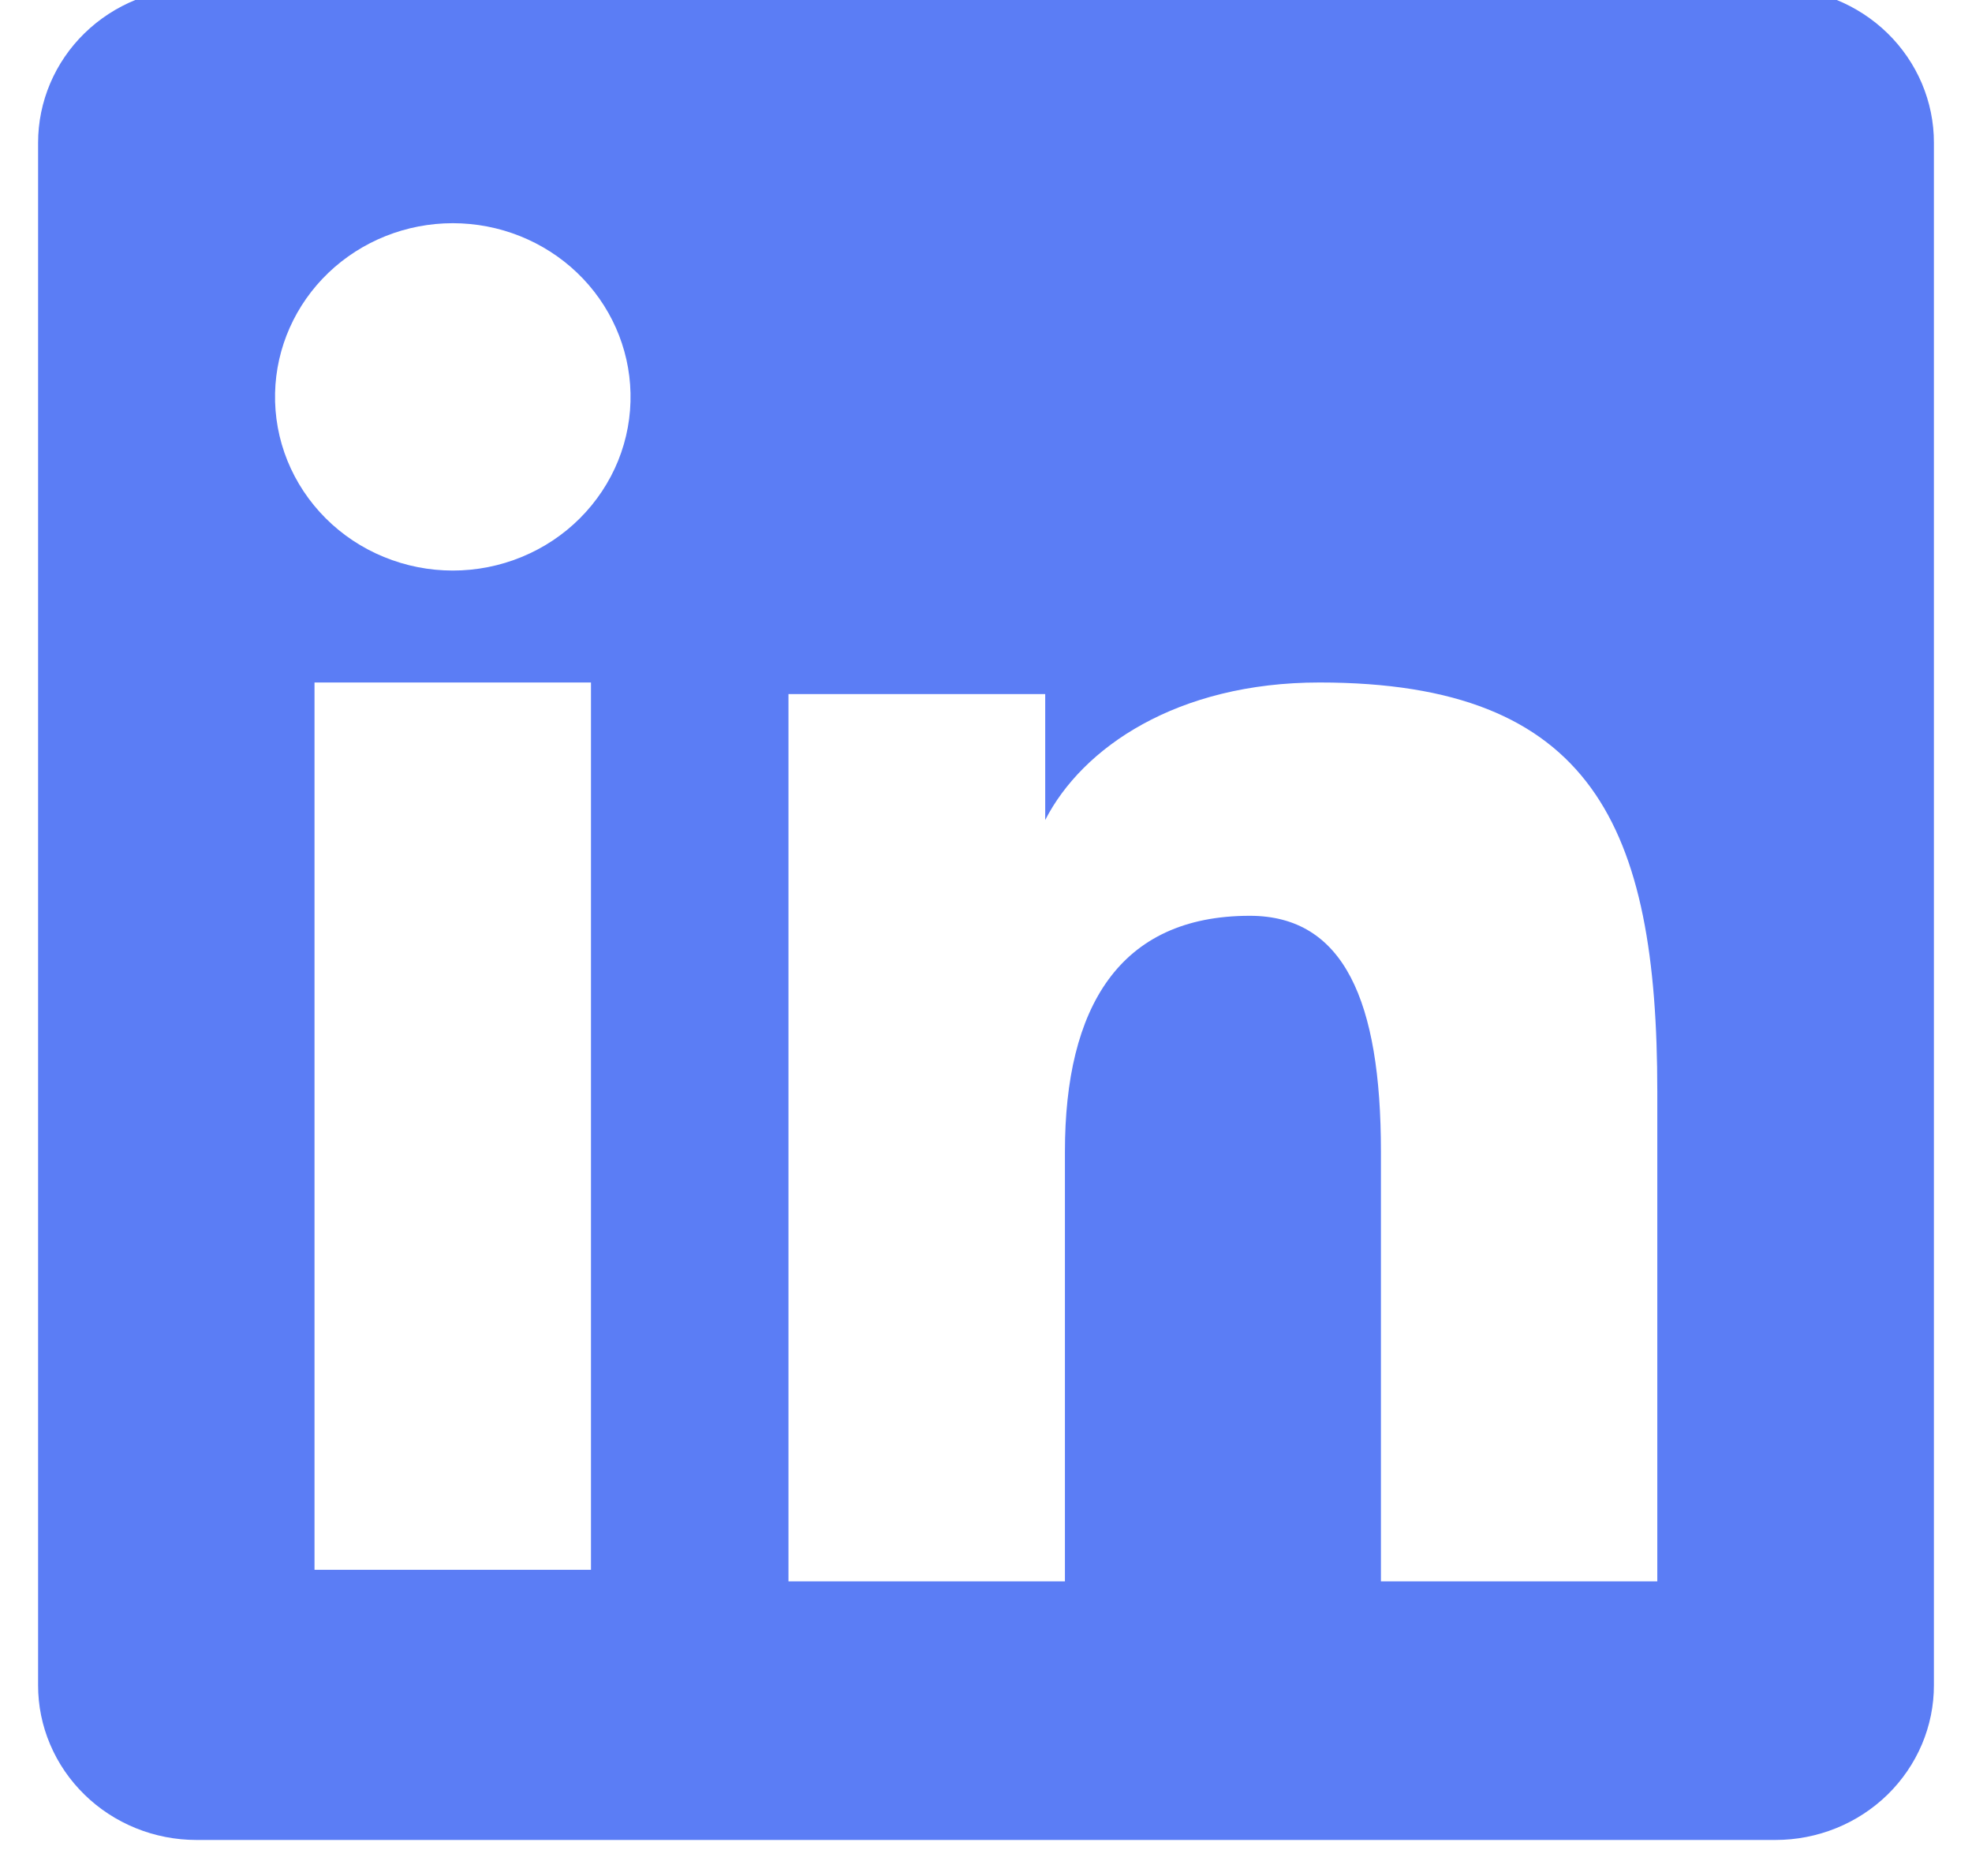 <svg width="41" height="39" viewBox="0 0 41 39" fill="none" xmlns="http://www.w3.org/2000/svg">
<path fill-rule="evenodd" clip-rule="evenodd" d="M0.792 2.967C0.792 2.113 1.139 1.295 1.756 0.692C2.374 0.089 3.211 -0.25 4.085 -0.25H36.912C37.344 -0.251 37.773 -0.168 38.173 -0.007C38.573 0.155 38.937 0.392 39.243 0.69C39.549 0.989 39.792 1.344 39.958 1.735C40.123 2.125 40.209 2.544 40.208 2.967V35.03C40.209 35.453 40.124 35.872 39.959 36.262C39.793 36.653 39.55 37.008 39.245 37.307C38.938 37.606 38.575 37.844 38.175 38.005C37.775 38.167 37.346 38.25 36.913 38.25H4.085C3.652 38.25 3.224 38.167 2.824 38.005C2.424 37.843 2.061 37.606 1.756 37.307C1.45 37.008 1.207 36.654 1.042 36.263C0.876 35.873 0.791 35.454 0.792 35.032V2.967ZM16.393 14.429H21.731V17.047C22.501 15.542 24.472 14.188 27.434 14.188C33.111 14.188 34.457 17.185 34.457 22.686V32.874H28.711V23.939C28.711 20.806 27.941 19.038 25.984 19.038C23.27 19.038 22.141 20.944 22.141 23.939V32.874H16.393V14.429ZM6.539 32.634H12.287V14.188H6.539V32.633V32.634ZM13.109 8.171C13.12 8.652 13.033 9.13 12.852 9.577C12.671 10.024 12.4 10.431 12.056 10.775C11.712 11.119 11.301 11.392 10.847 11.578C10.394 11.765 9.906 11.861 9.414 11.861C8.922 11.861 8.435 11.765 7.981 11.578C7.527 11.392 7.116 11.119 6.772 10.775C6.428 10.431 6.157 10.024 5.976 9.577C5.795 9.13 5.708 8.652 5.719 8.171C5.74 7.228 6.139 6.33 6.829 5.67C7.52 5.01 8.448 4.64 9.414 4.64C10.38 4.64 11.308 5.01 11.999 5.67C12.689 6.33 13.088 7.228 13.109 8.171Z" fill="#5B7DF5"/>
</svg>
